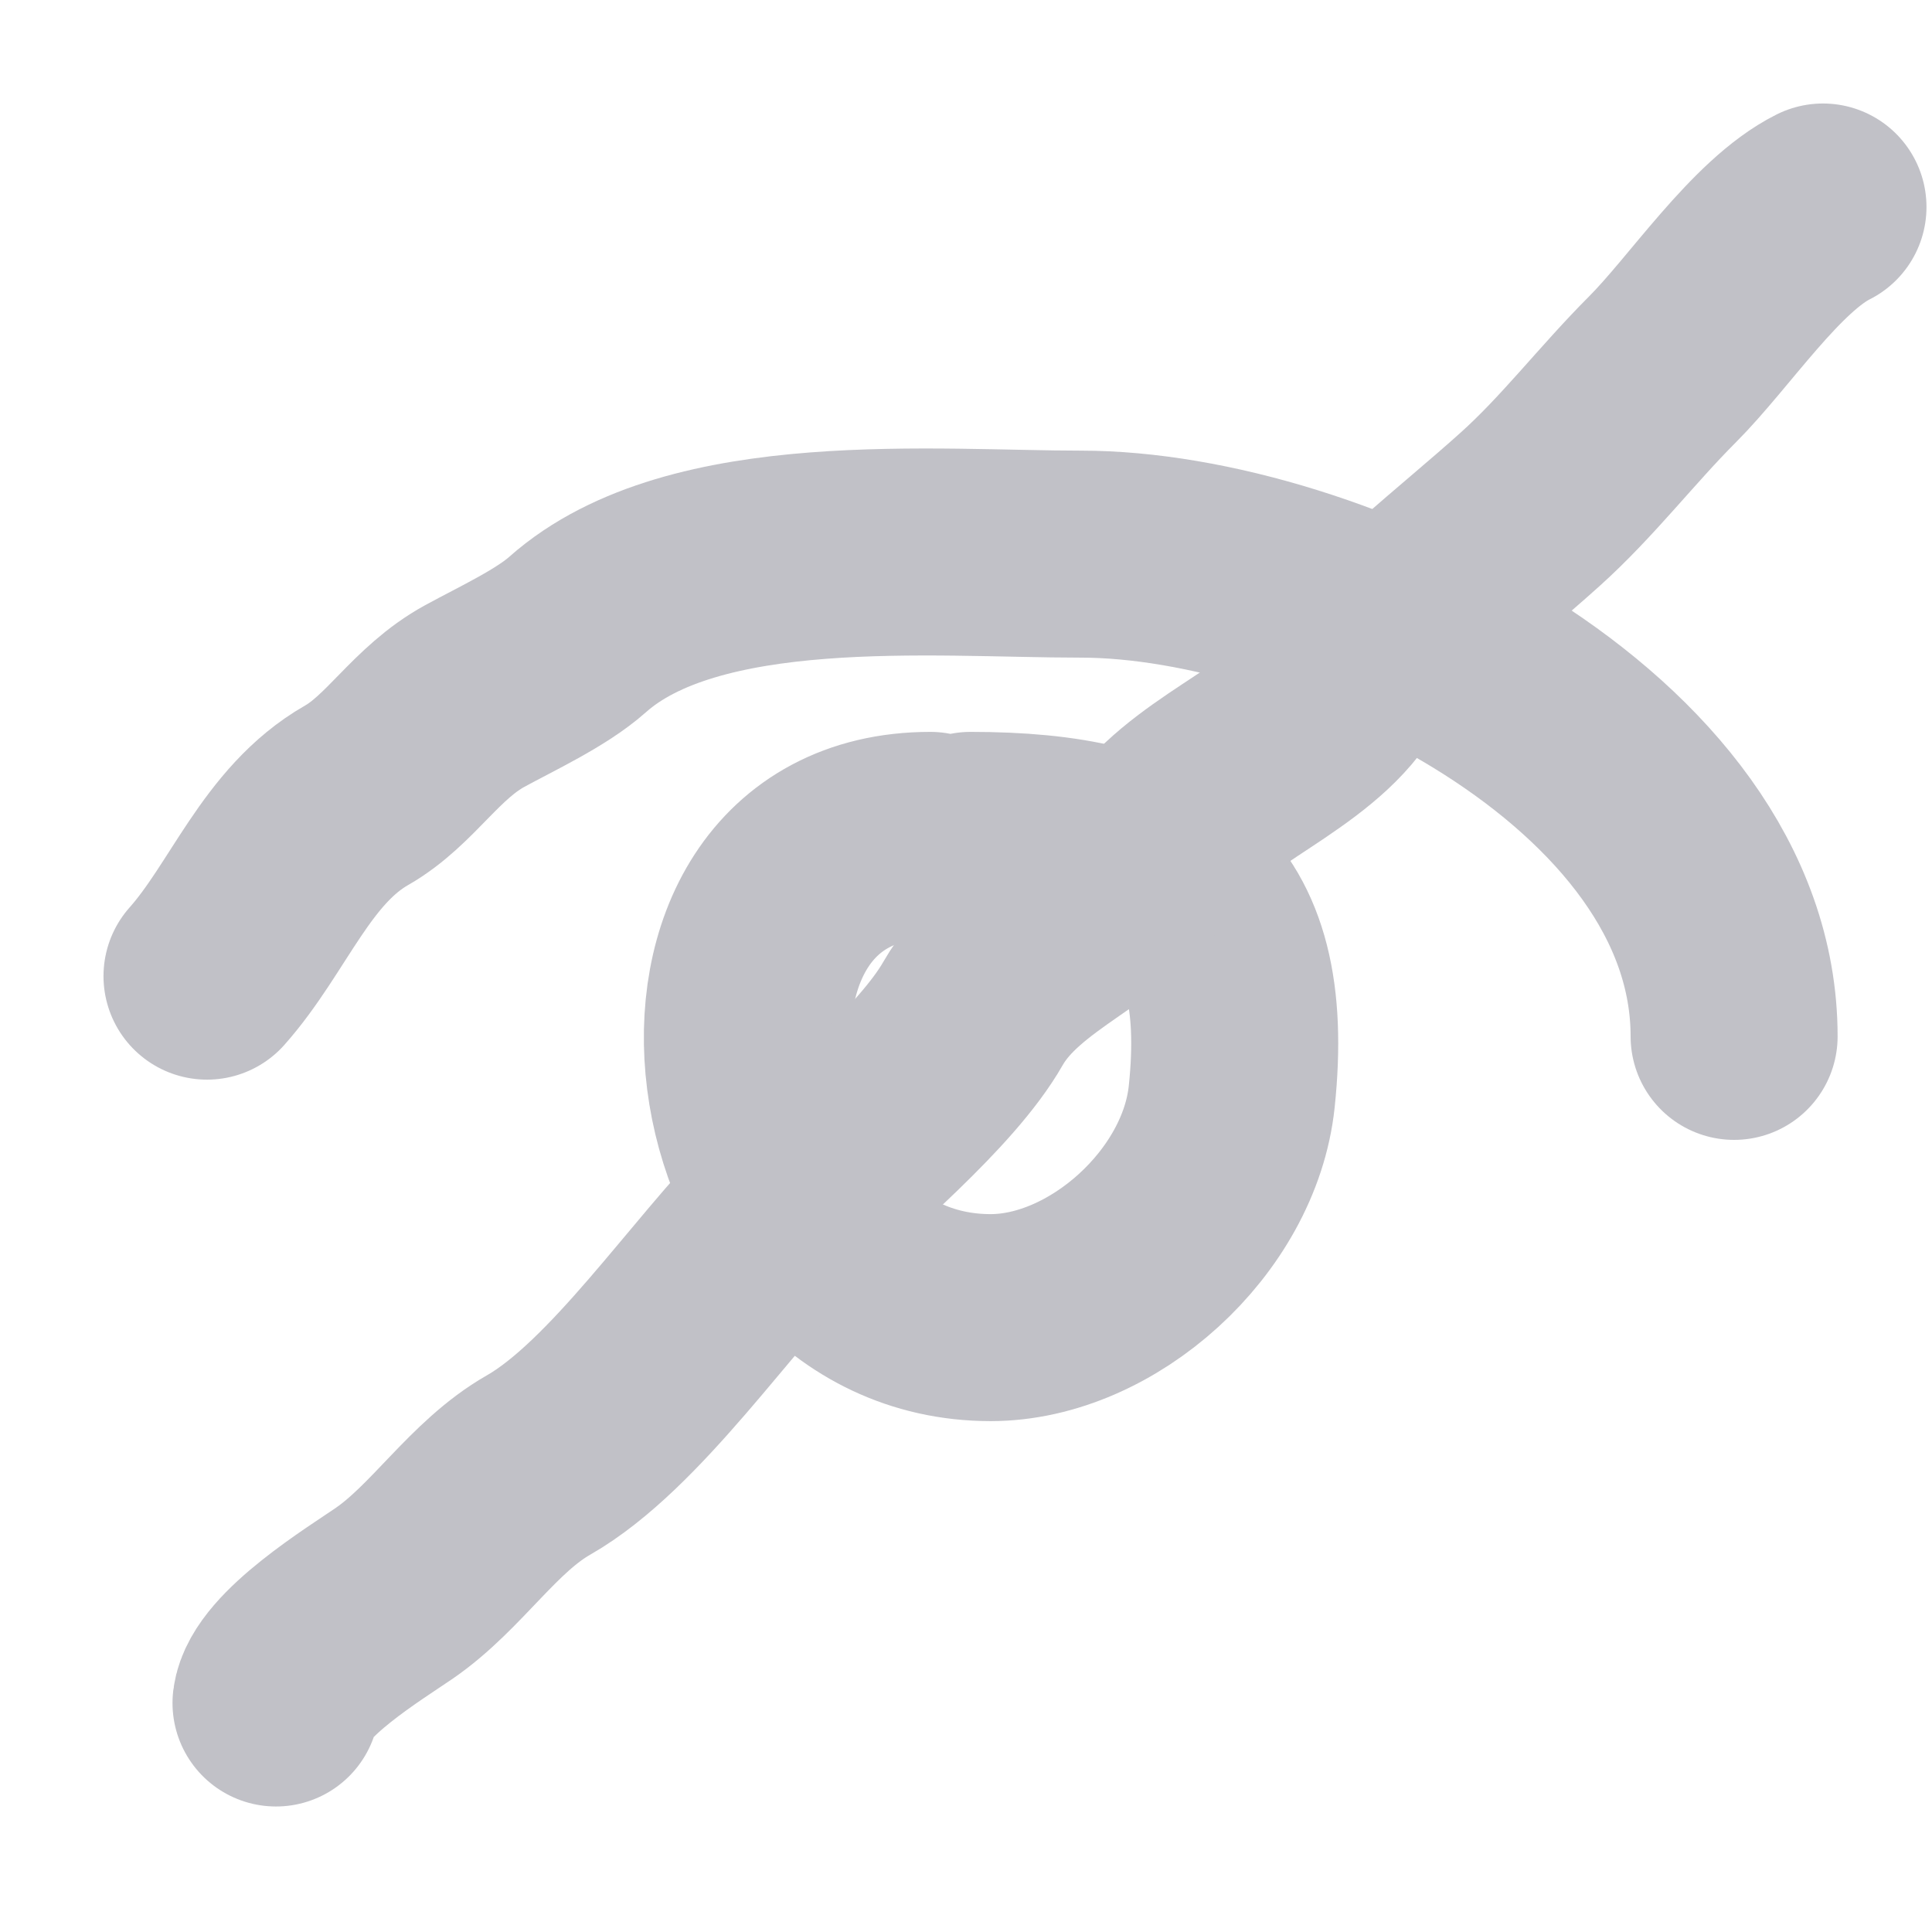 <svg width="28" height="28" viewBox="0 0 28 28" fill="none" xmlns="http://www.w3.org/2000/svg">
<path d="M3 14.147C3.747 13.307 4.151 12.107 5.168 11.526C5.807 11.161 6.172 10.474 6.883 10.086C7.352 9.83 7.991 9.534 8.371 9.196C10.055 7.7 13.55 8.031 15.668 8.031C19.217 8.031 25.132 10.837 25.132 15.02" stroke="#C1C1C7" stroke-width="3" stroke-linecap="round"/>
<path d="M13.483 12.107C9.395 12.107 10.305 19.096 14.357 19.096C15.975 19.096 17.675 17.571 17.851 15.893C18.16 12.963 16.817 12.107 14.066 12.107" stroke="#C1C1C7" stroke-width="3" stroke-linecap="round"/>
<path d="M4 24.681C4.069 24.13 5.302 23.374 5.711 23.093C6.478 22.566 7.001 21.691 7.805 21.232C9.062 20.513 10.318 18.609 11.391 17.536C12.176 16.752 13.567 15.625 14.101 14.689C14.686 13.666 16.029 13.307 16.62 12.362C17.237 11.375 18.681 10.927 19.385 10.022C20.161 9.024 21.233 8.23 22.177 7.38C22.869 6.758 23.437 6.01 24.093 5.354C24.771 4.676 25.596 3.412 26.42 3" stroke="#C1C1C7" stroke-width="3" stroke-linecap="round"/>
</svg>
